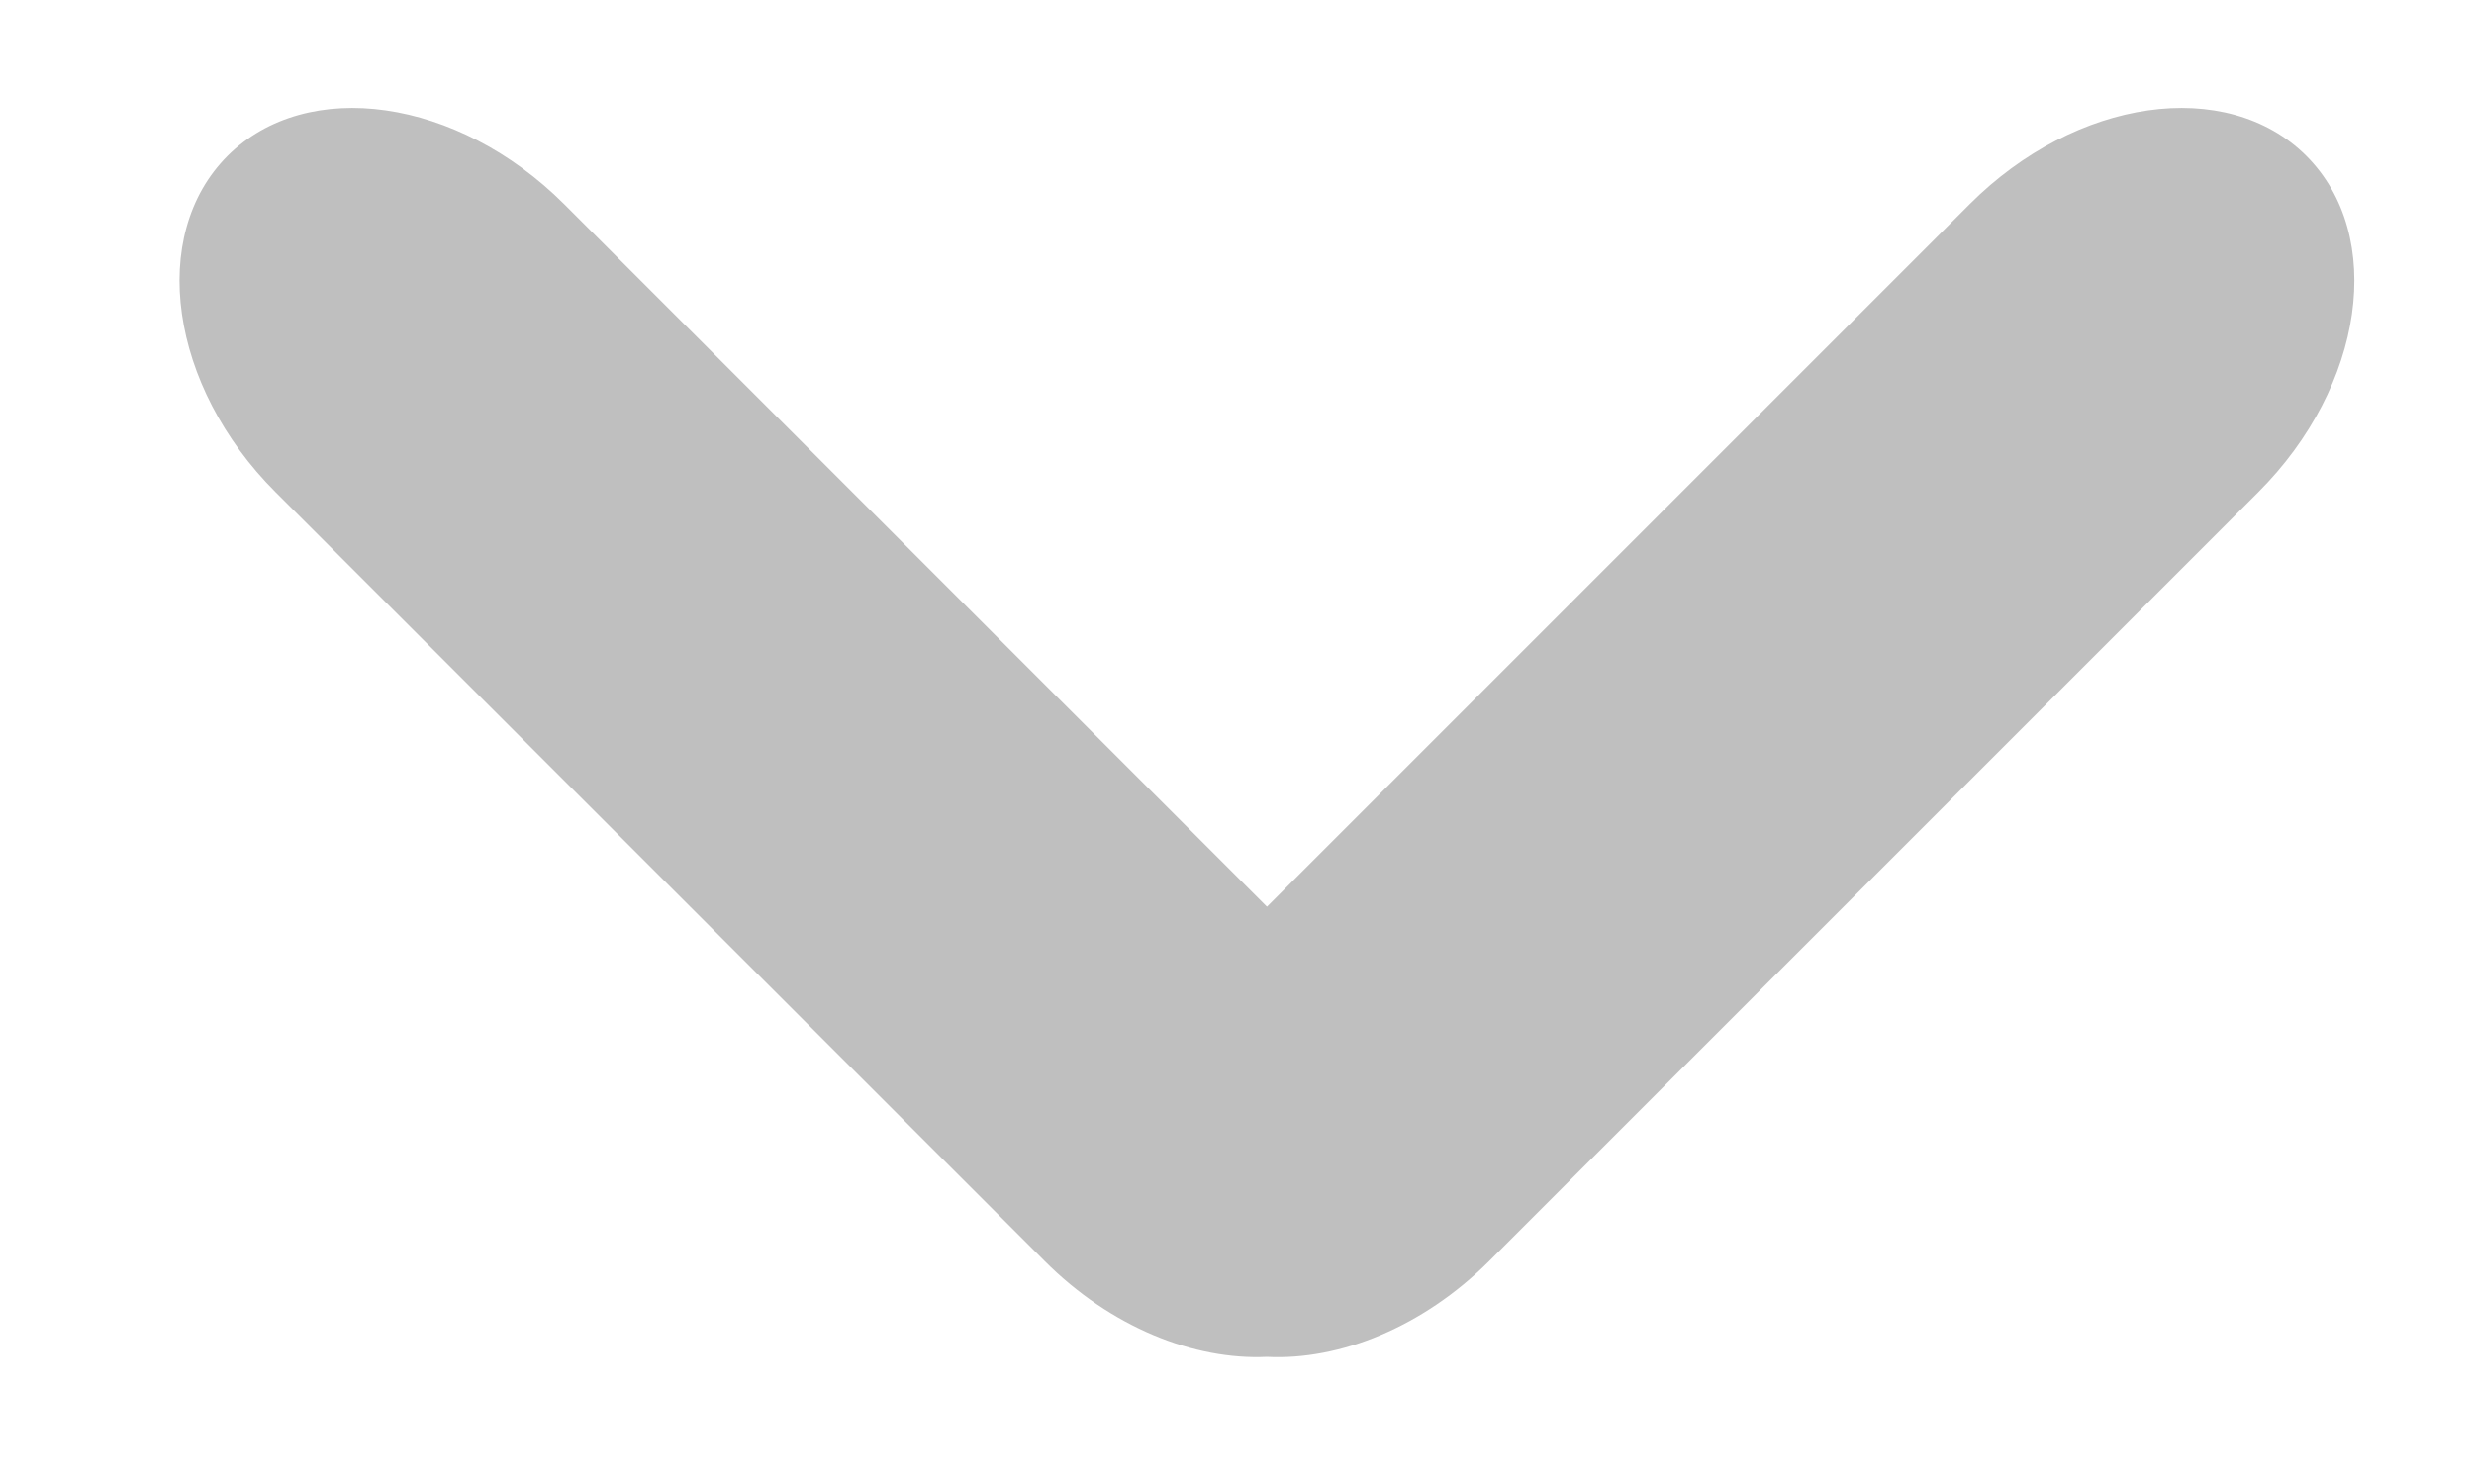 <svg width="10" height="6" viewBox="0 0 10 6" fill="none" xmlns="http://www.w3.org/2000/svg">
<path fill-rule="evenodd" clip-rule="evenodd" d="M2.28 0.825C1.85 0.396 1.242 0.309 0.92 0.63C0.598 0.952 0.685 1.561 1.114 1.99L4.222 5.098C4.489 5.366 4.827 5.5 5.121 5.486C5.415 5.501 5.752 5.366 6.02 5.098L9.128 1.99C9.557 1.561 9.644 0.952 9.322 0.63C9 0.309 8.391 0.396 7.962 0.825L5.121 3.666L2.28 0.825Z" fill="black" fill-opacity="0.25"/>
</svg>
